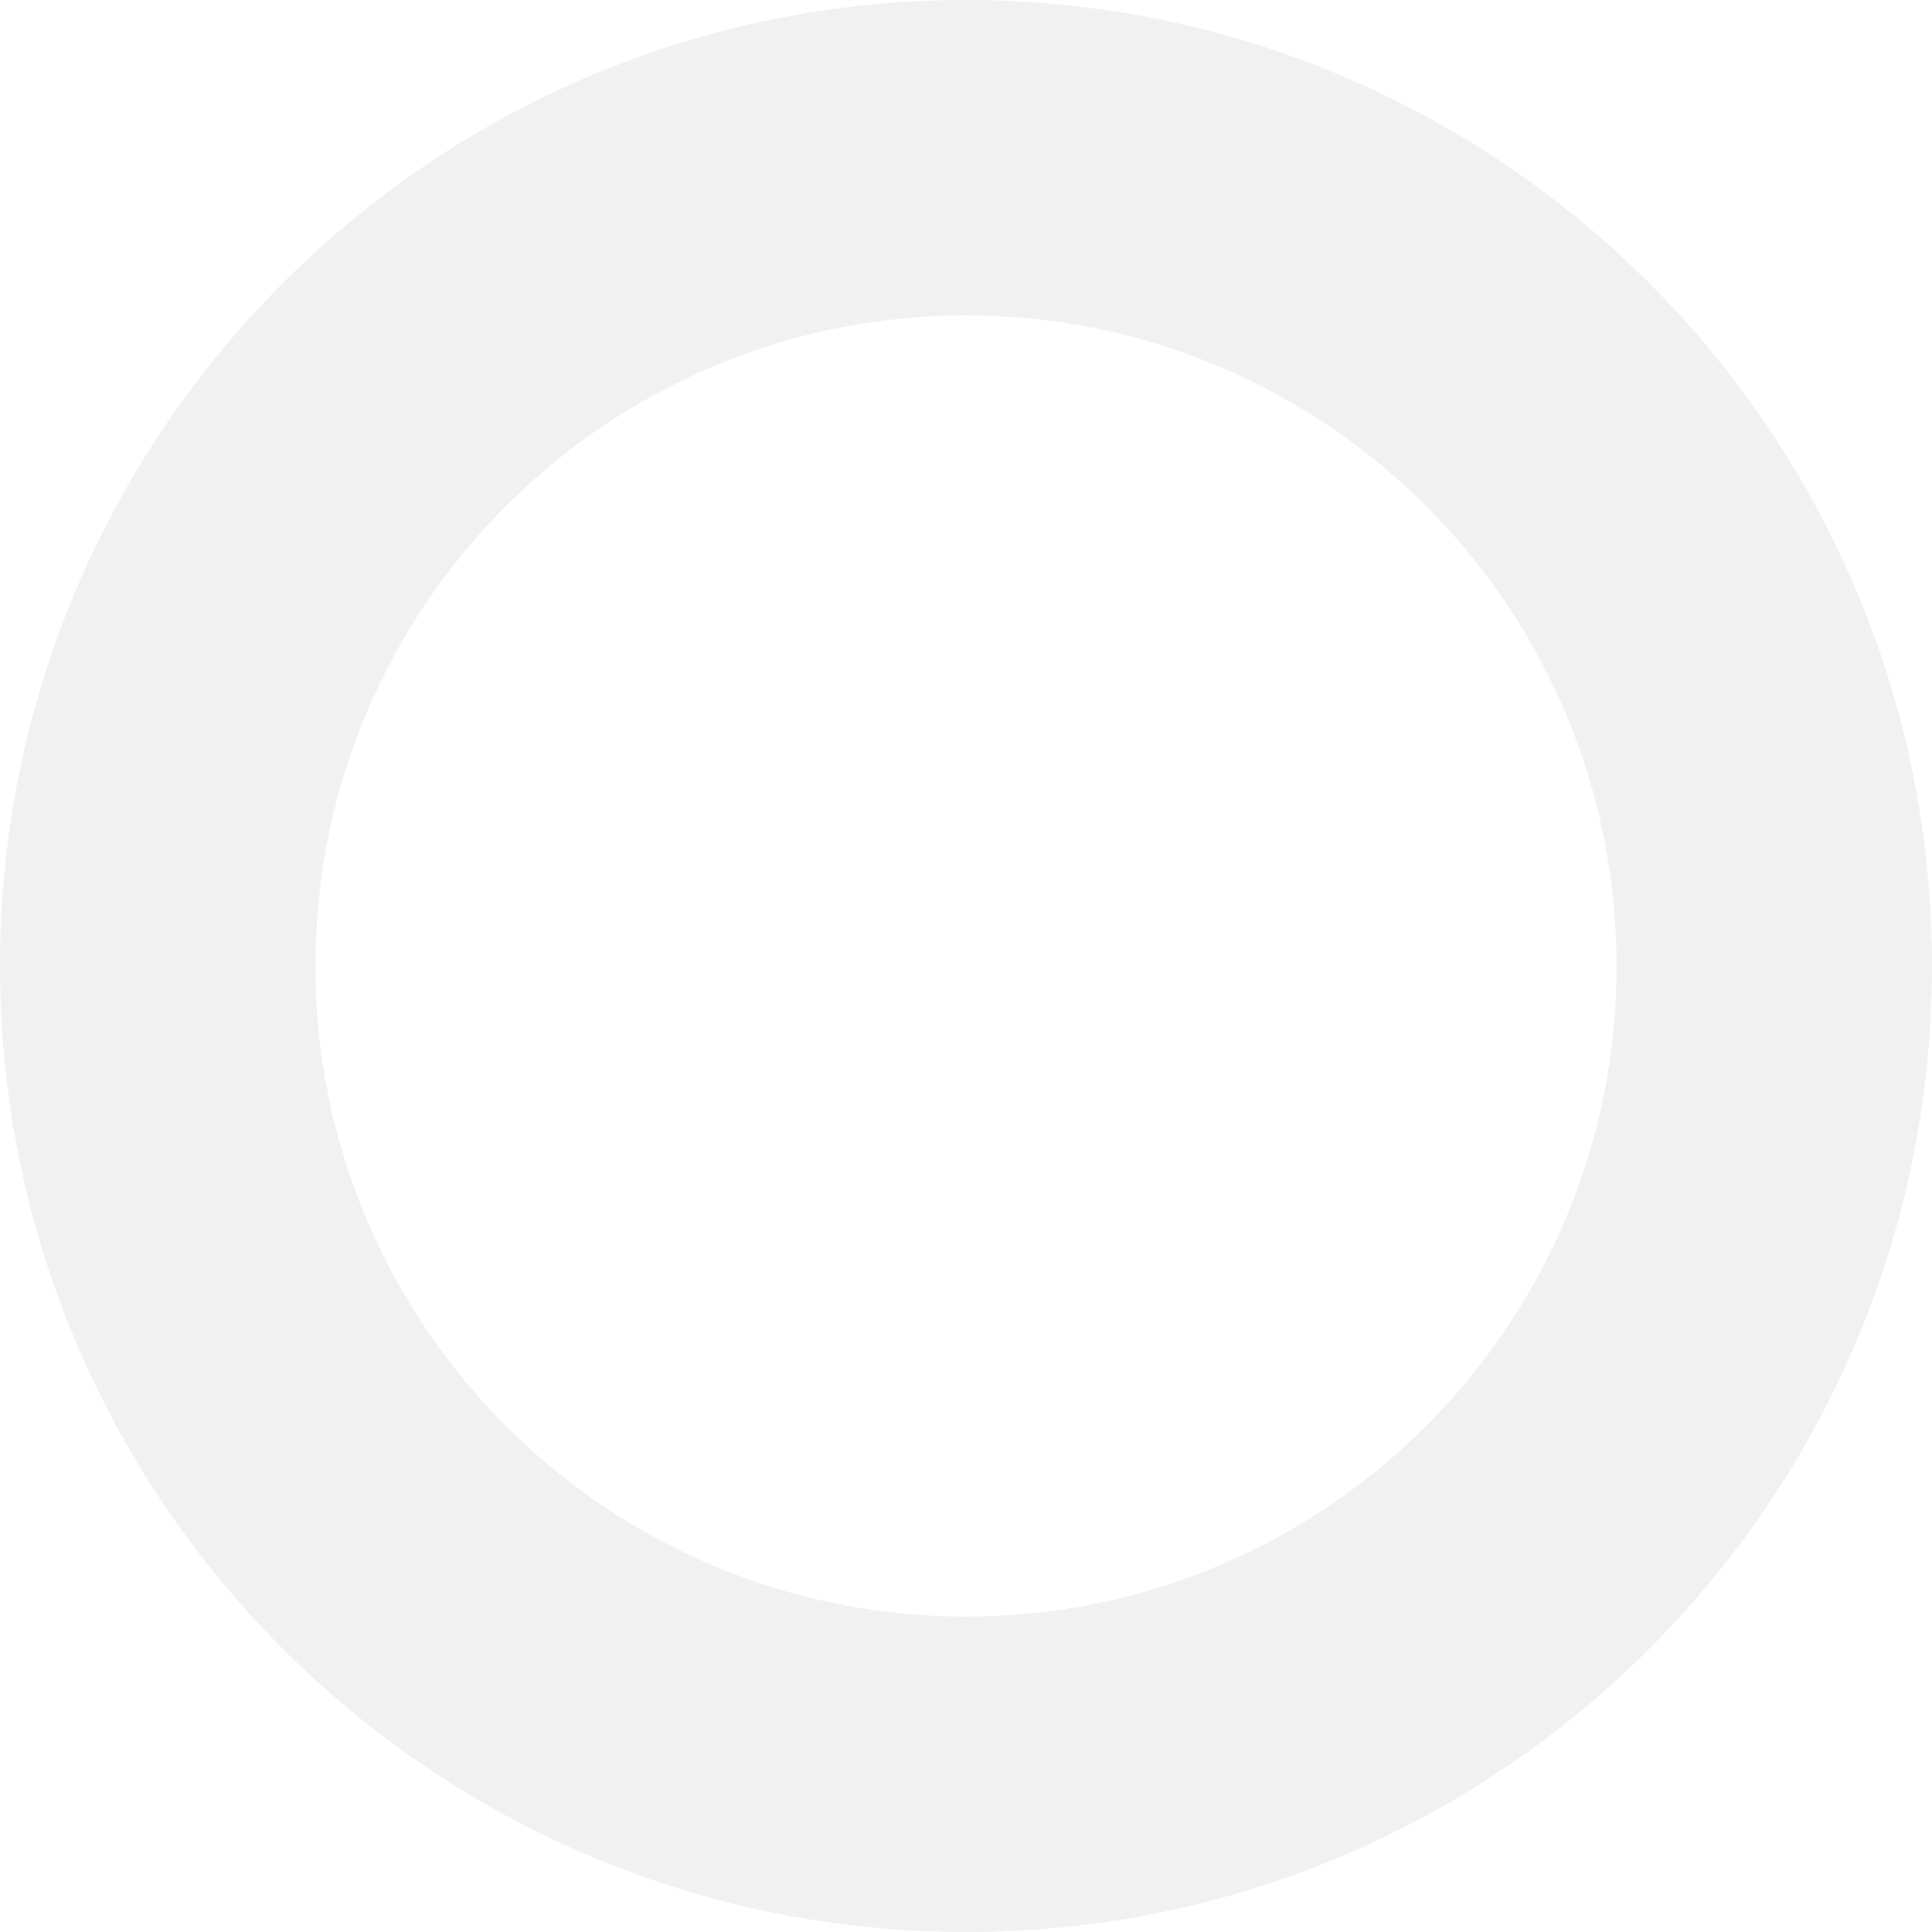 <svg xmlns="http://www.w3.org/2000/svg" width="544" height="544" fill="none" viewBox="0 0 544 544">
    <path fill="#B5BAB6" fill-opacity=".2" fill-rule="evenodd" d="M272 544c150.221 0 272-121.779 272-272S422.221 0 272 0 0 121.779 0 272s121.779 272 272 272zm0-88.816c101.17 0 183.184-82.014 183.184-183.184S373.17 88.816 272 88.816 88.816 170.83 88.816 272 170.83 455.184 272 455.184z" clip-rule="evenodd"/>
</svg>
